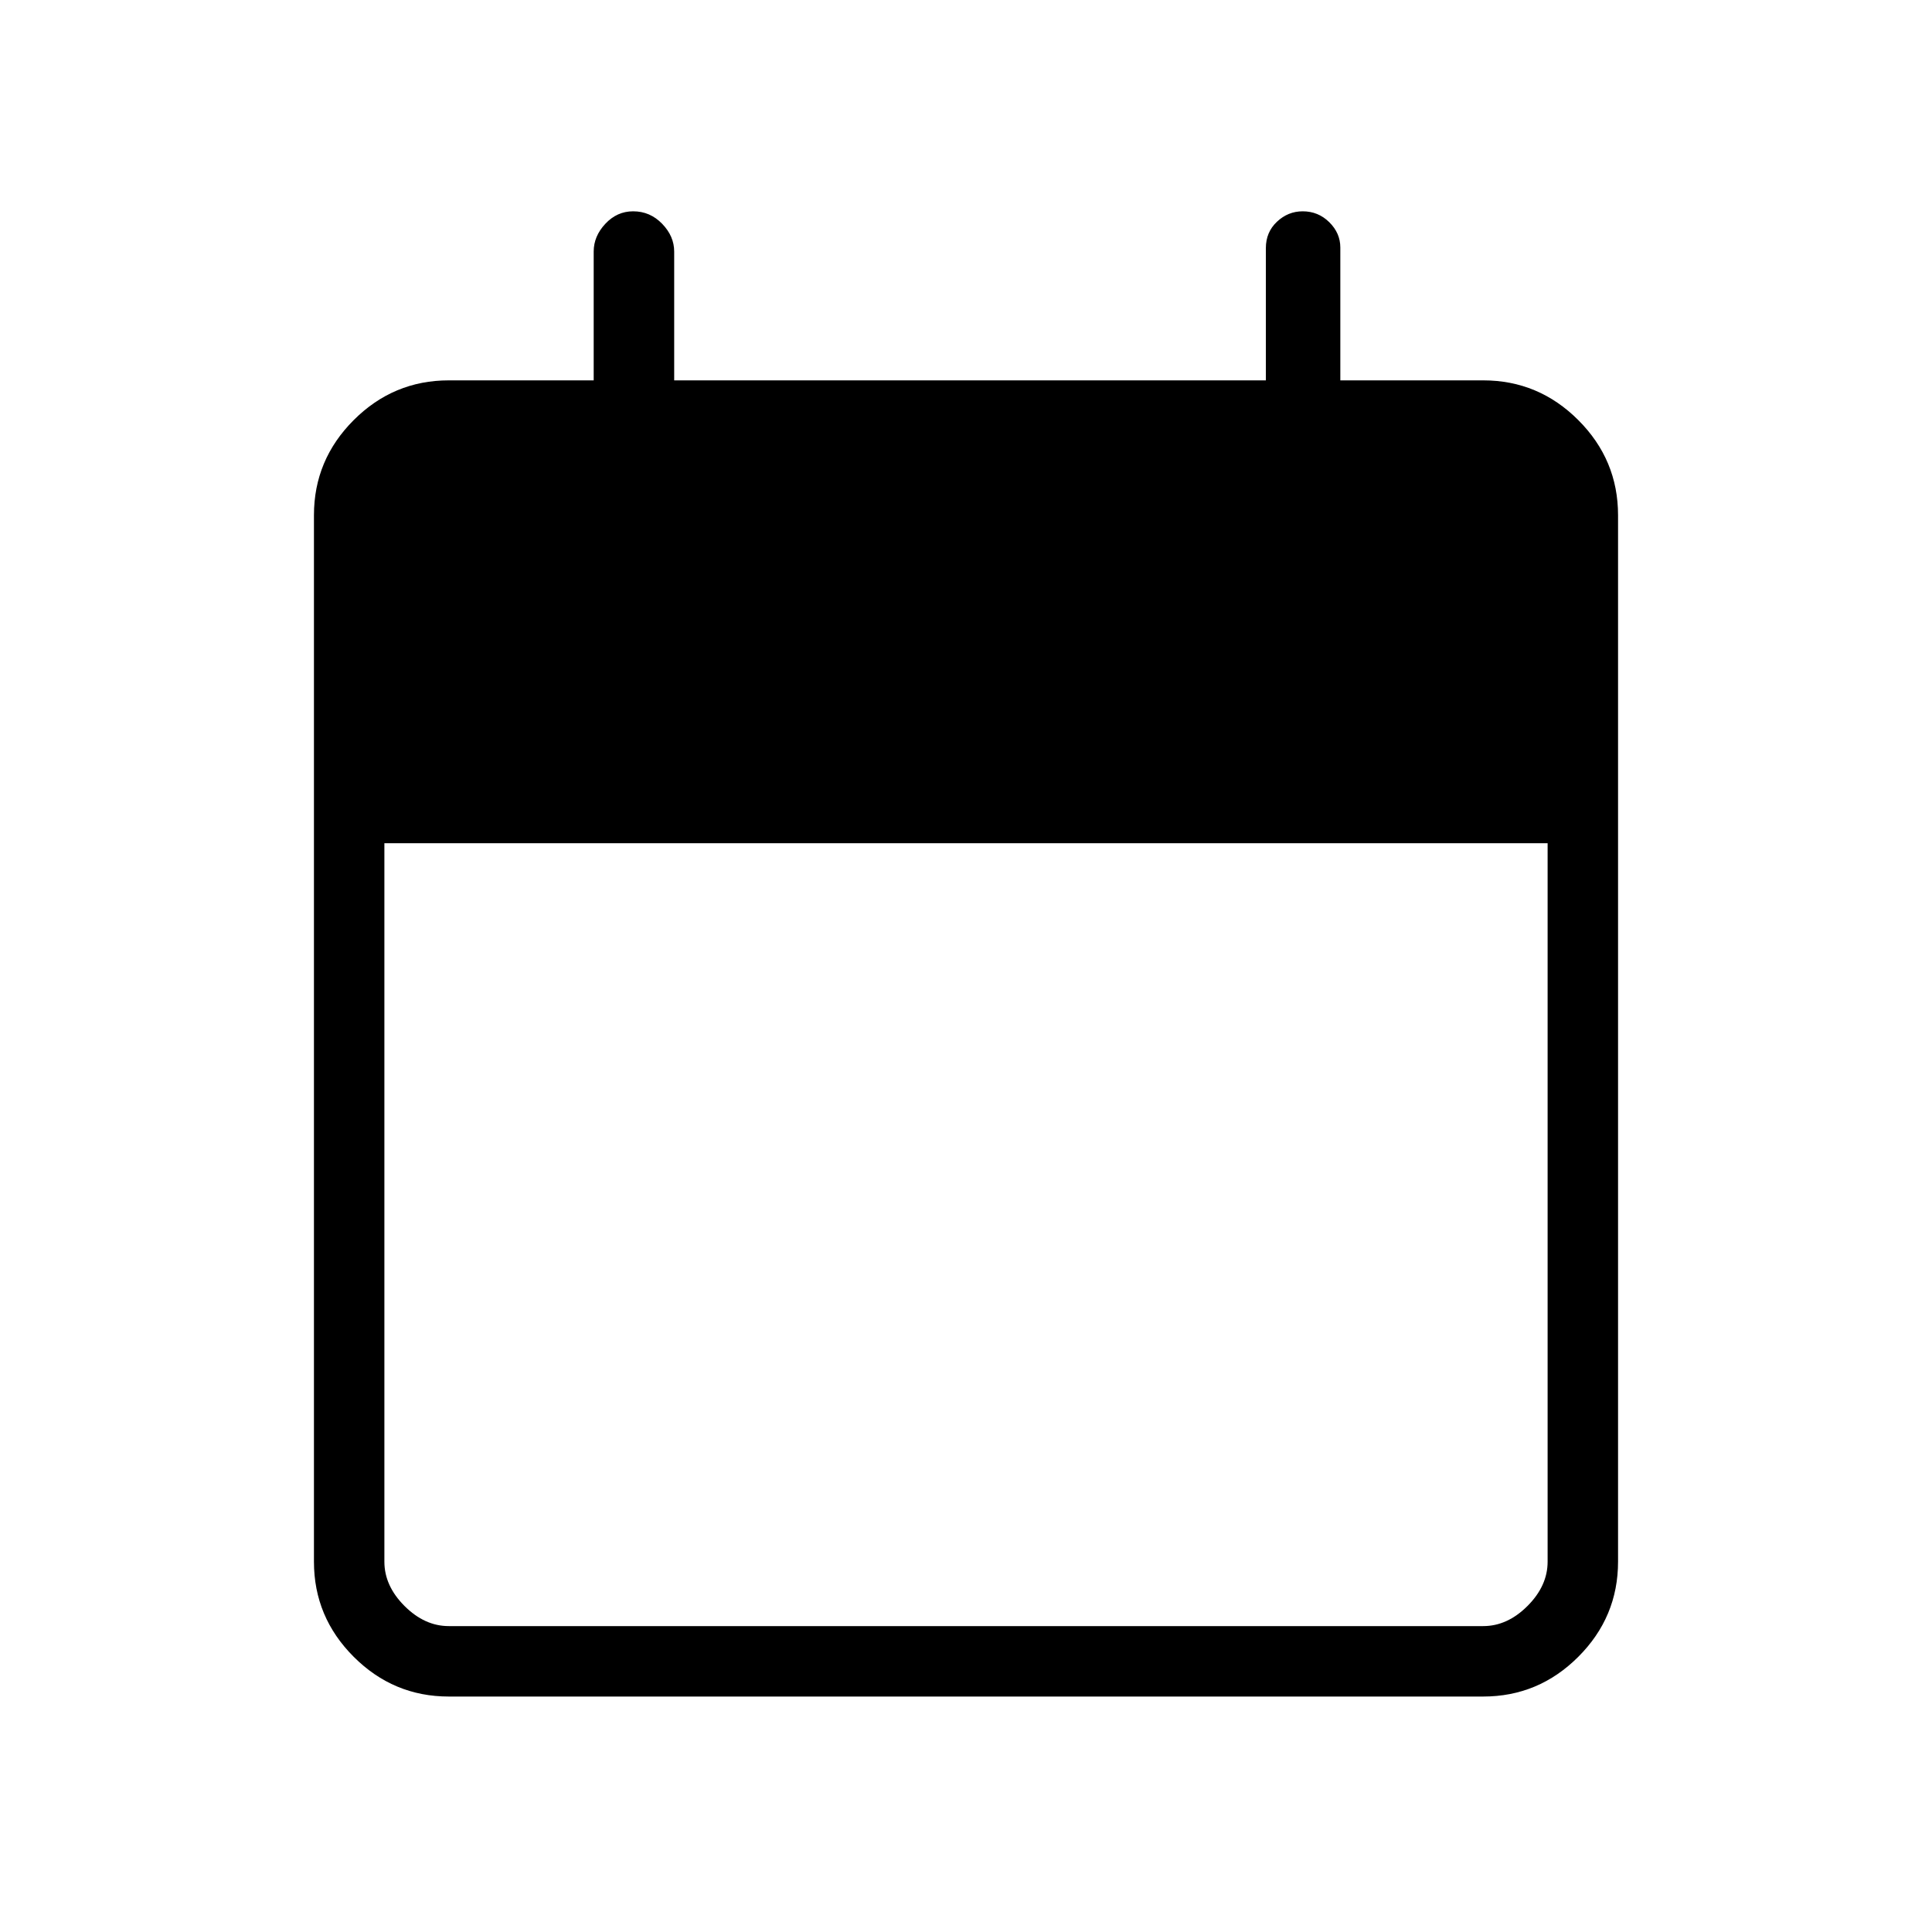 <svg xmlns="http://www.w3.org/2000/svg" height="48" viewBox="0 -960 960 960" width="48"><path d="M223-117q-27.5 0-47.25-19.75T156-184v-520q0-27.5 19.75-47.25T223-771h72v-64q0-7.63 5.8-13.81 5.79-6.19 13.8-6.19 8.42 0 14.41 6.19Q335-842.63 335-835v64h294v-65.72q0-7.91 5.5-13.09Q640-855 647.3-855q7.73 0 13.21 5.41Q666-844.17 666-837v66h71q27.5 0 47.25 19.75T804-704v520q0 27.5-19.75 47.25T737-117H223Zm0-35h514q12 0 22-10t10-22v-357H191v357q0 12 10 22t22 10Z"/></svg>